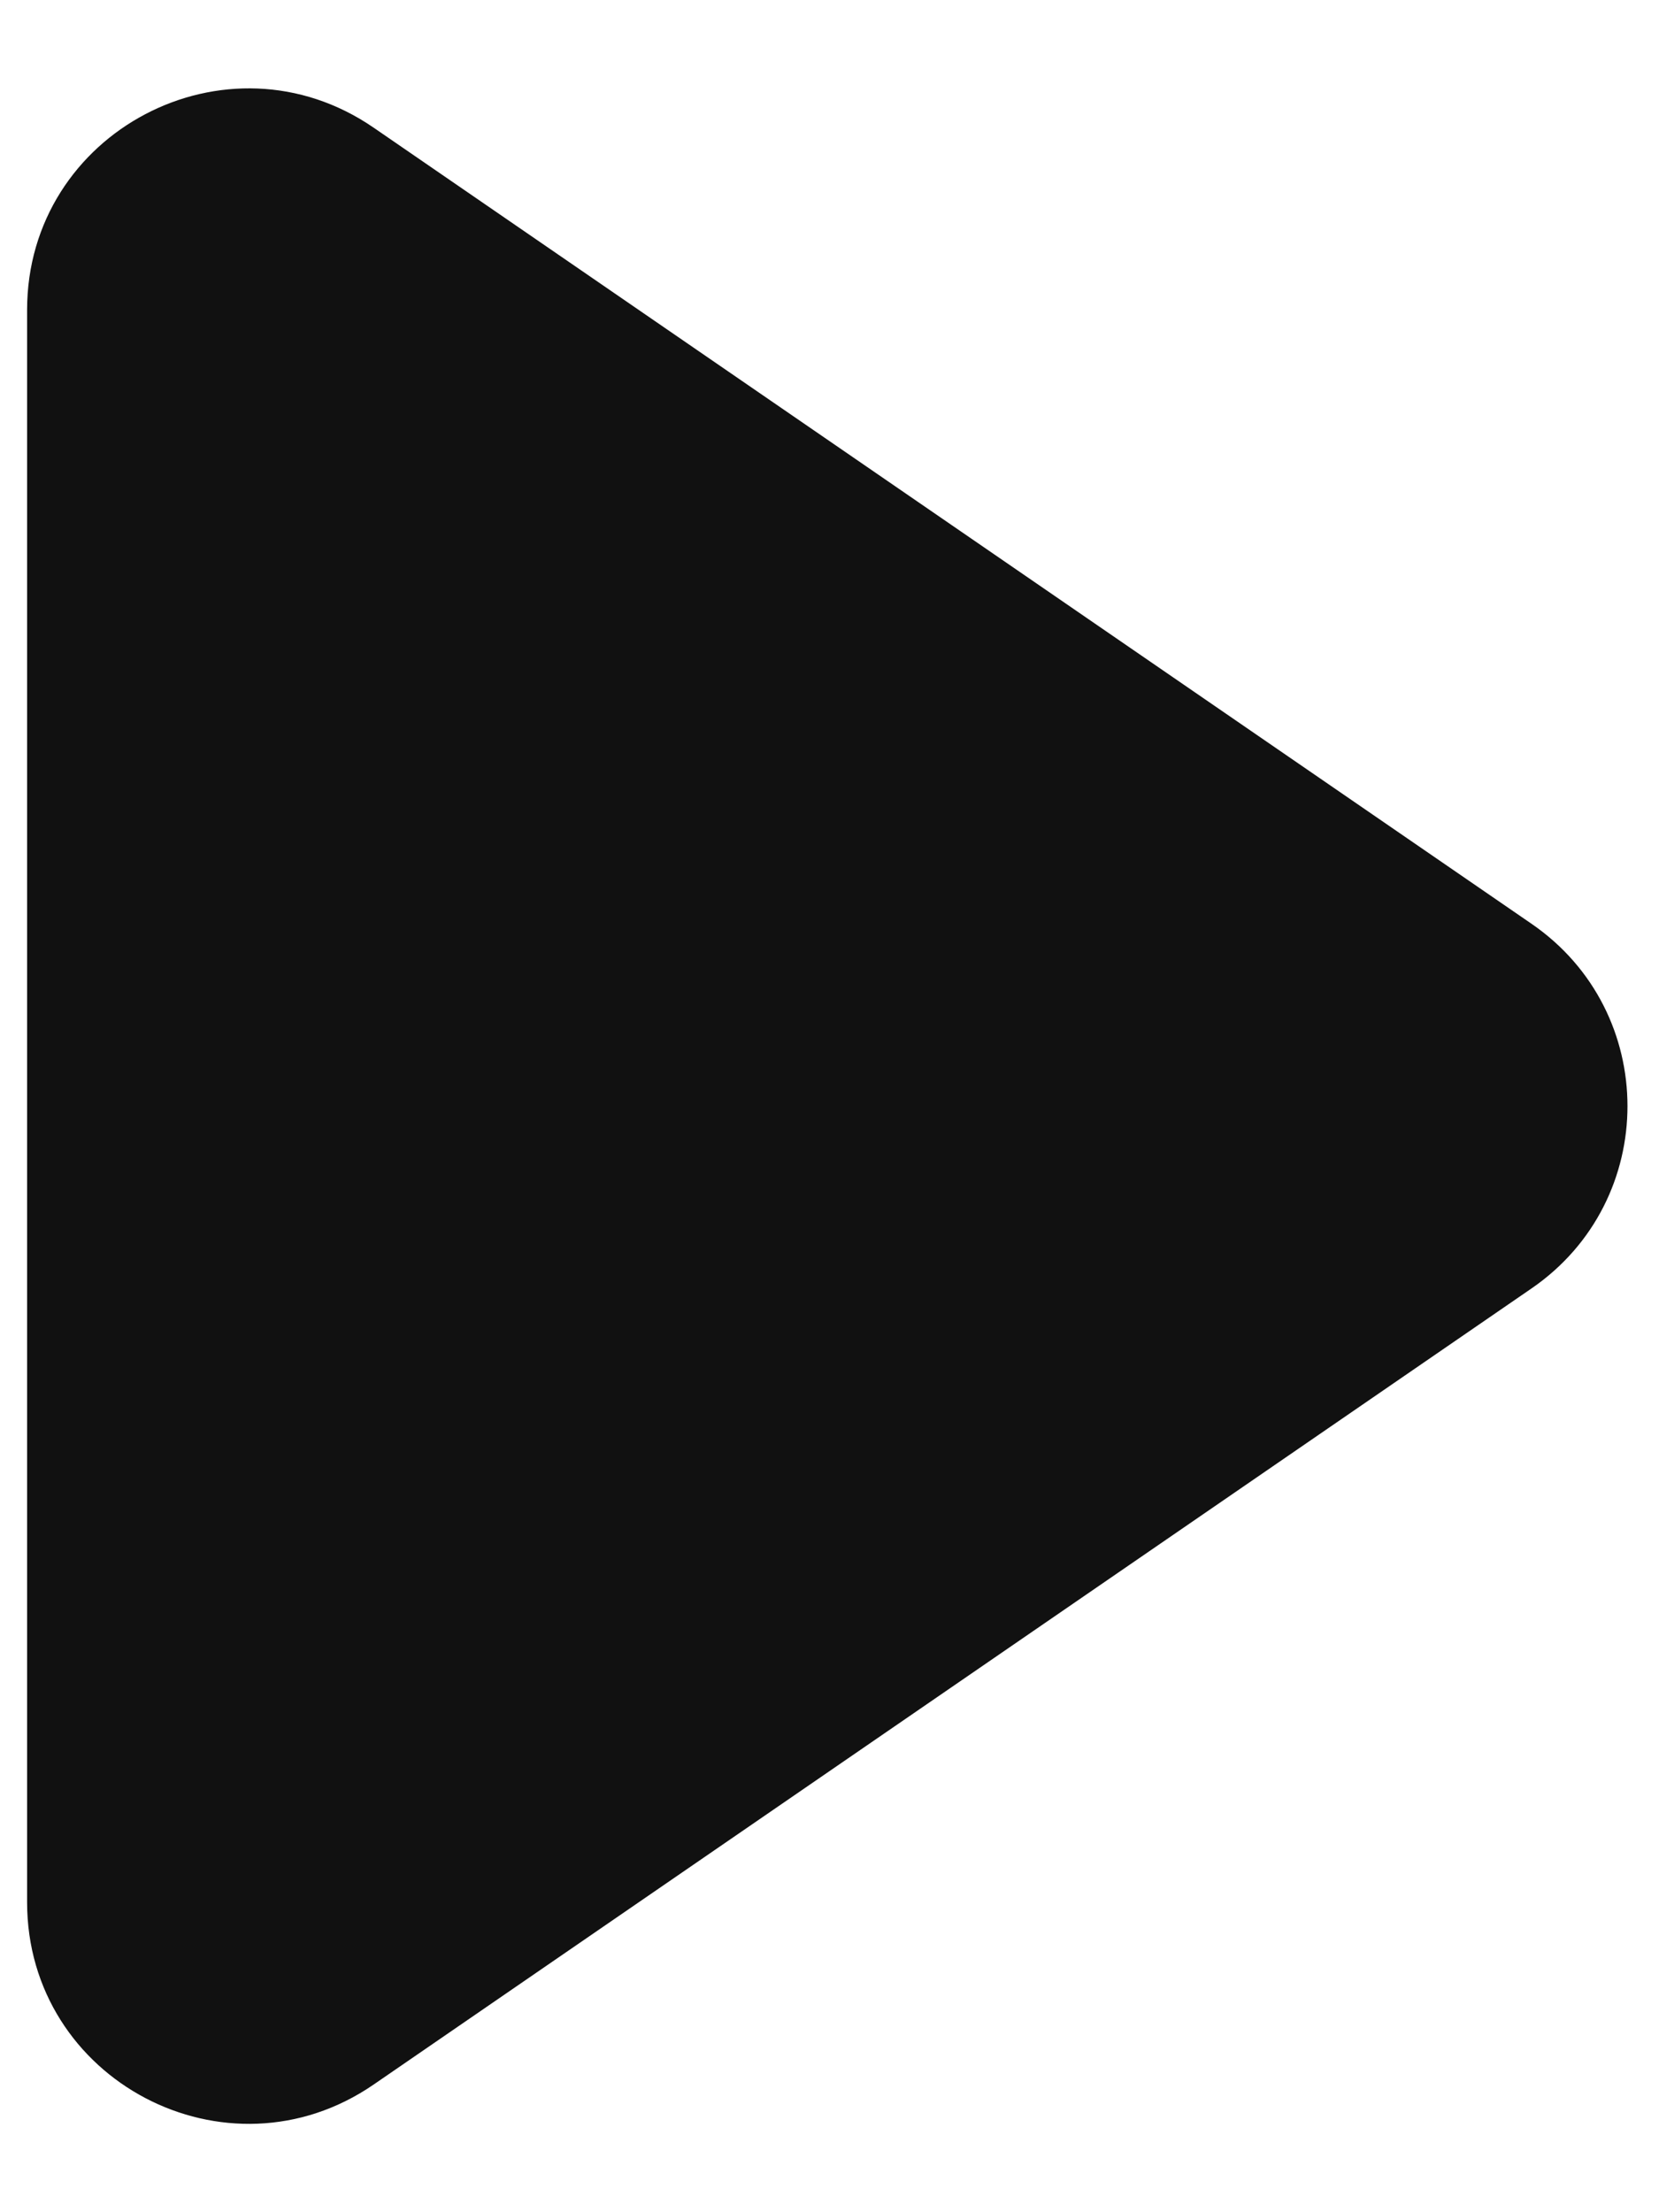 <svg width="15" height="20" viewBox="0 0 15 20" fill="none" xmlns="http://www.w3.org/2000/svg">
<path fill-rule="evenodd" clip-rule="evenodd" d="M13.848 11.648C15.004 10.853 15.004 9.147 13.848 8.352L3.378 1.154C2.051 0.242 0.245 1.192 0.245 2.802V17.198C0.245 18.808 2.051 19.758 3.378 18.846L13.848 11.648Z" fill="#111111"/>
</svg>

